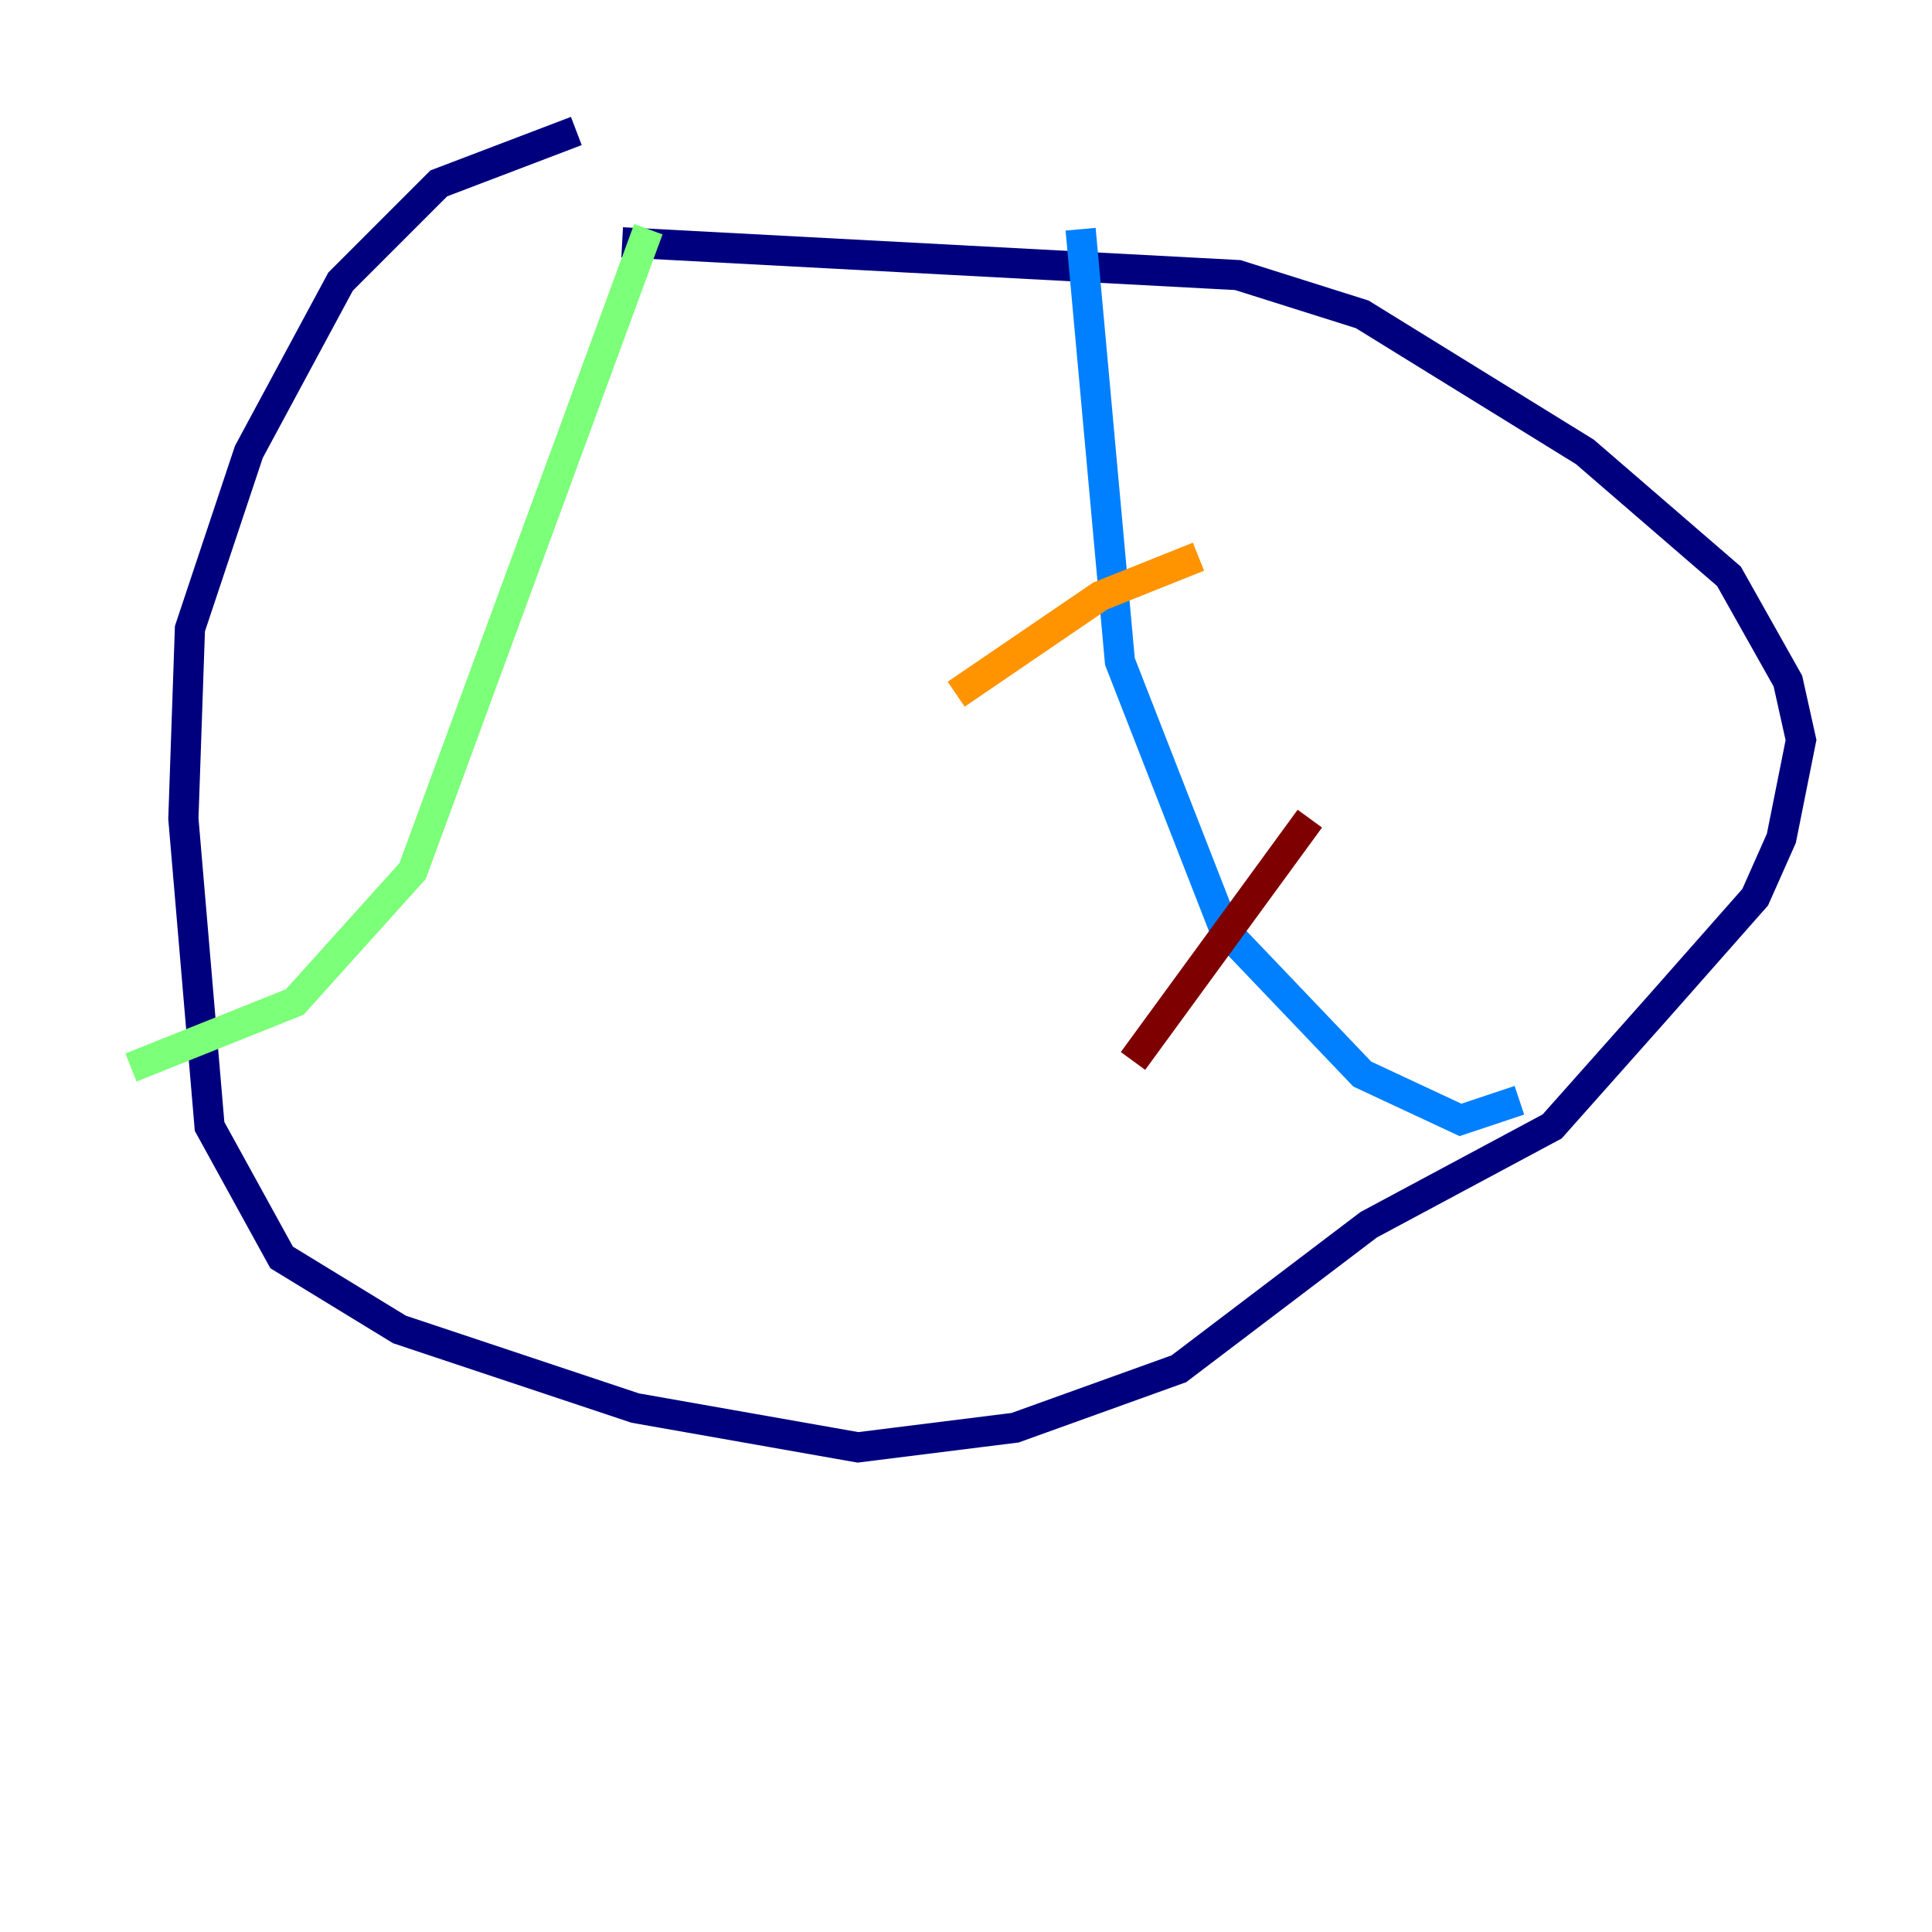 <?xml version="1.0" encoding="utf-8" ?>
<svg baseProfile="tiny" height="128" version="1.2" viewBox="0,0,128,128" width="128" xmlns="http://www.w3.org/2000/svg" xmlns:ev="http://www.w3.org/2001/xml-events" xmlns:xlink="http://www.w3.org/1999/xlink"><defs /><polyline fill="none" points="38.183,8.678 29.071,12.149 22.563,18.658 16.488,29.939 12.583,41.654 12.149,54.237 13.885,74.63 18.658,83.308 26.468,88.081 42.088,93.288 56.841,95.891 67.254,94.59 78.102,90.685 90.685,81.139 102.834,74.63 109.776,66.82 116.285,59.444 118.02,55.539 119.322,49.031 118.454,45.125 114.549,38.183 105.003,29.939 90.251,20.827 82.007,18.224 41.22,16.054" stroke="#00007f" stroke-width="2" /><polyline fill="none" points="71.593,15.186 74.197,43.824 81.139,61.614 90.251,71.159 96.759,74.197 100.664,72.895" stroke="#0080ff" stroke-width="2" /><polyline fill="none" points="42.956,15.186 27.336,57.709 19.525,66.386 8.678,70.725" stroke="#7cff79" stroke-width="2" /><polyline fill="none" points="79.403,36.881 72.895,39.485 63.349,45.993" stroke="#ff9400" stroke-width="2" /><polyline fill="none" points="86.78,54.237 75.064,70.291" stroke="#7f0000" stroke-width="2" /></svg>
